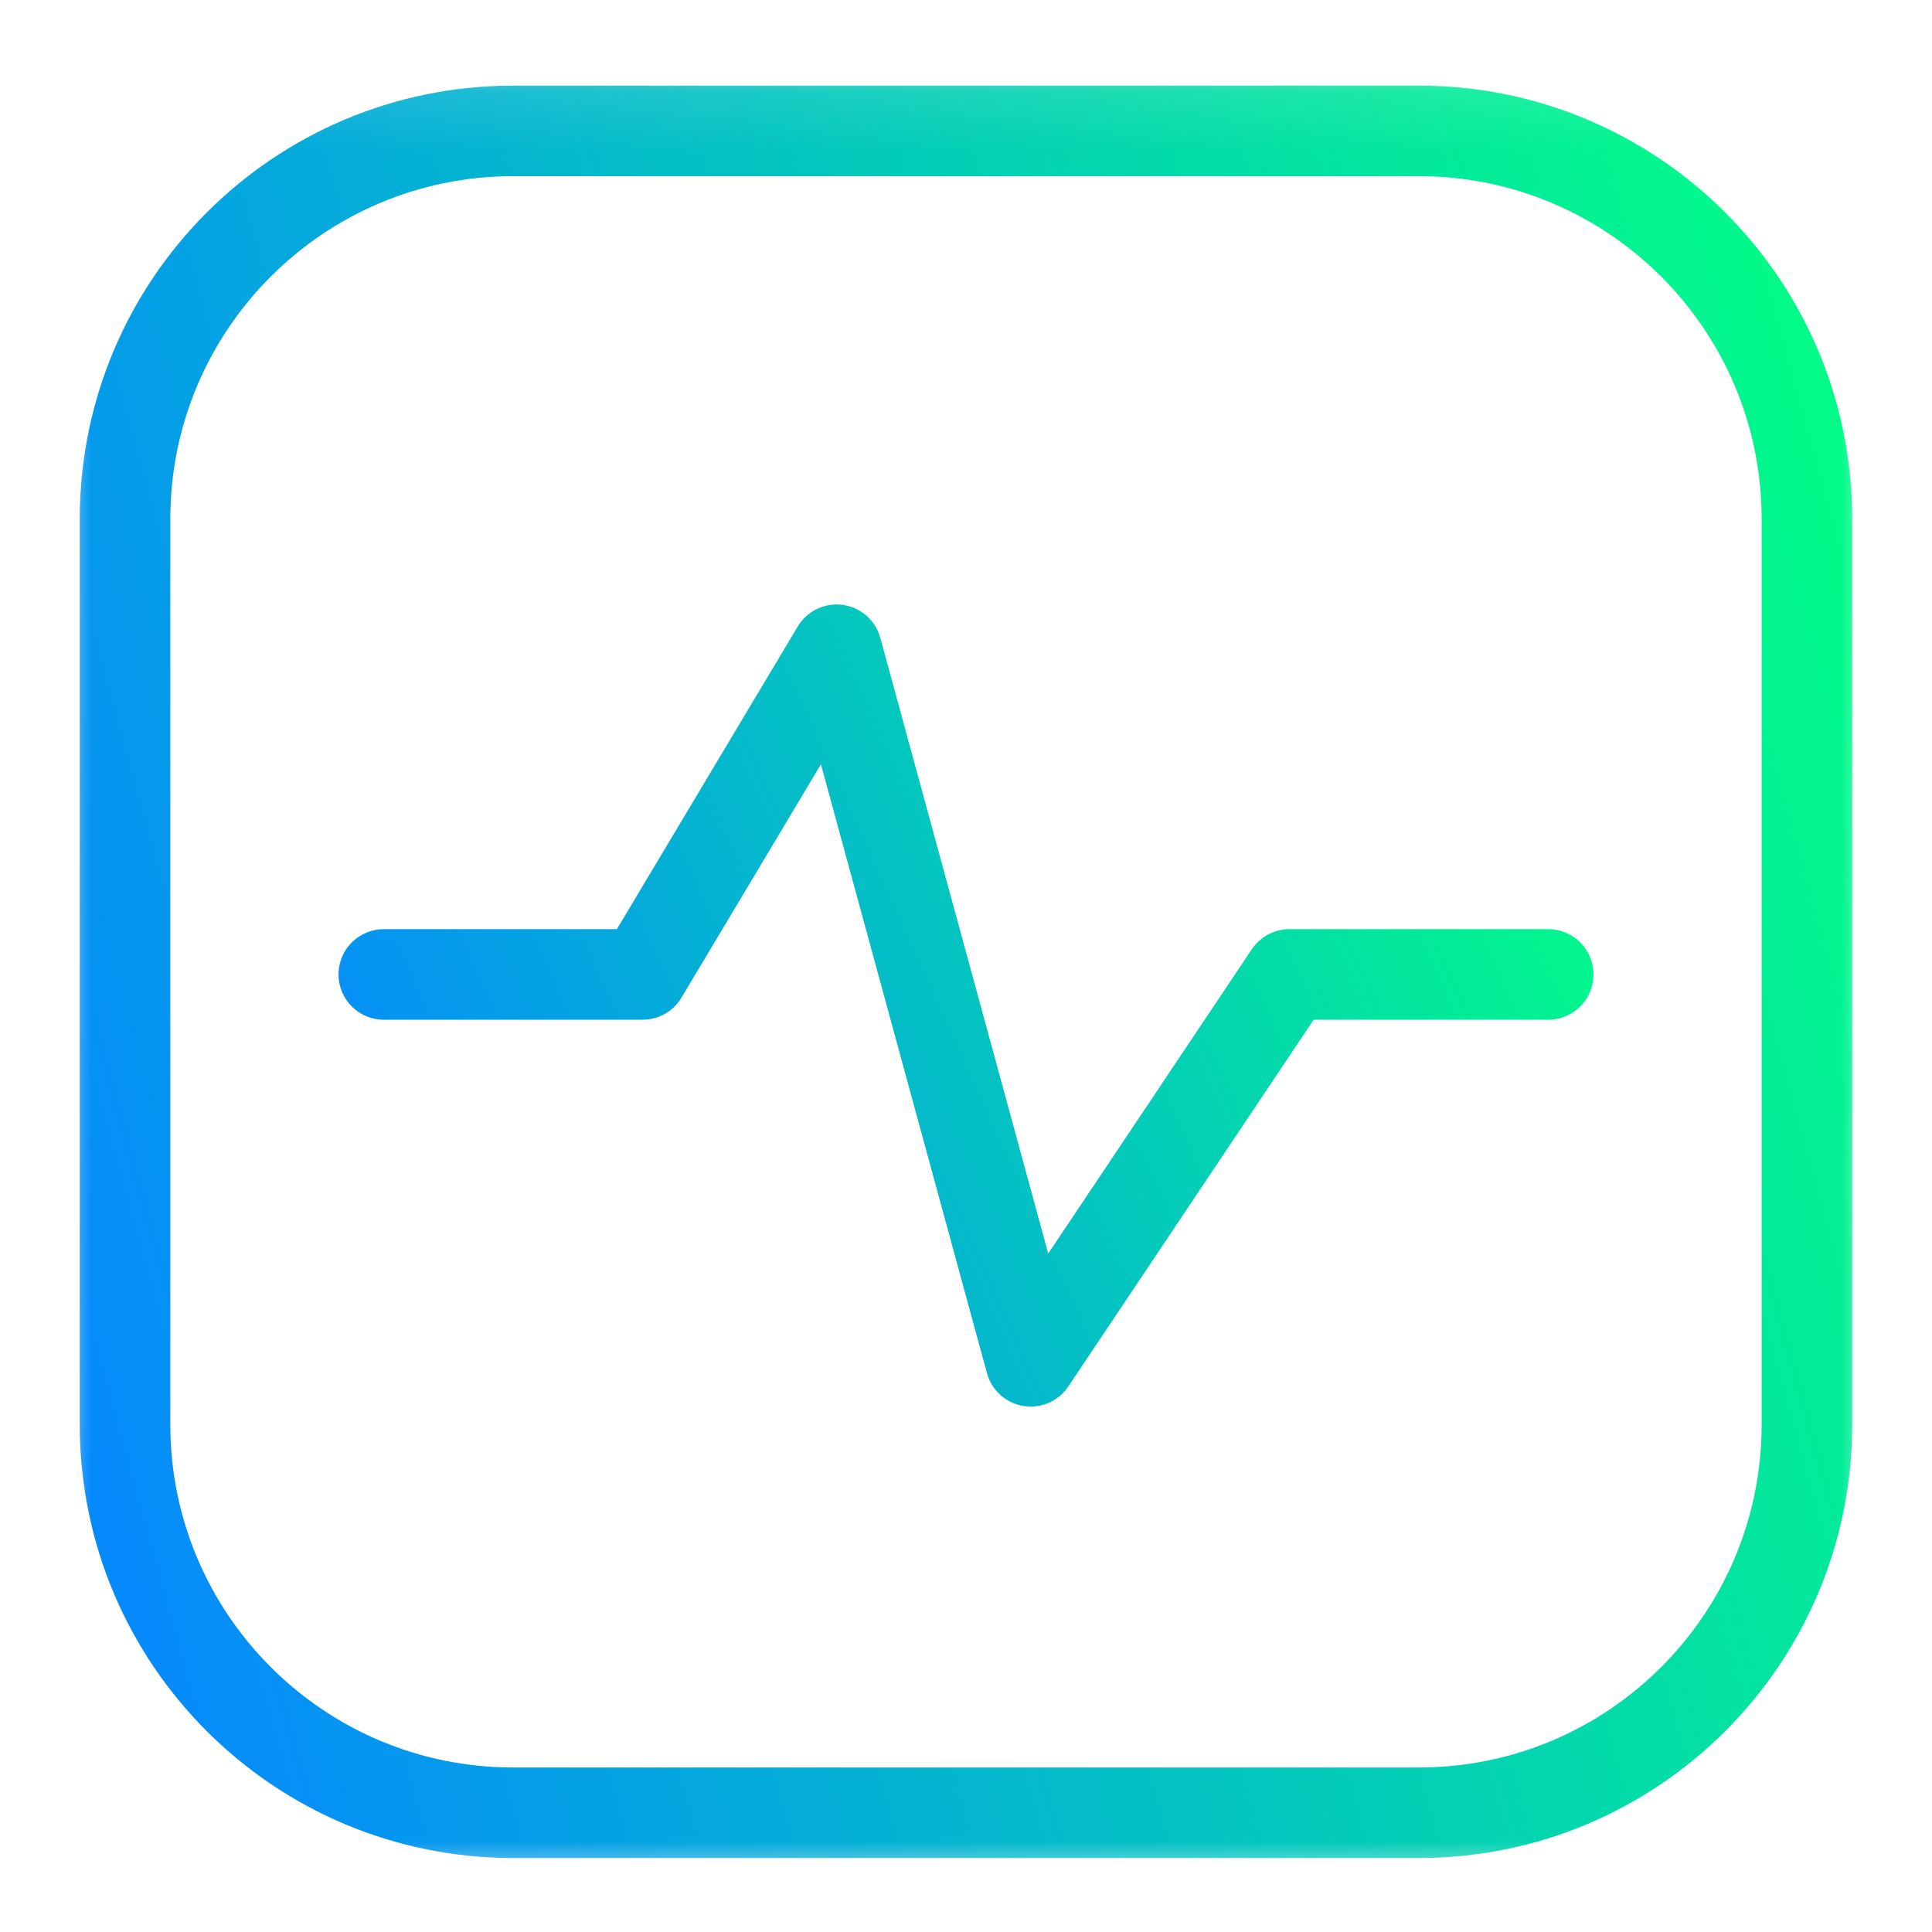 <svg width="32" height="32" viewBox="0 0 32 32" fill="none" xmlns="http://www.w3.org/2000/svg">
<mask id="mask0_45_112" style="mask-type:luminance" maskUnits="userSpaceOnUse" x="1" y="1" width="30" height="31">
<path d="M31 1.098H1V31.098H31V1.098Z" fill="white"/>
</mask>
<g mask="url(#mask0_45_112)">
<path d="M23.5 2.168H8.5C4.949 2.168 2.071 5.046 2.071 8.597V23.596C2.071 27.147 4.949 30.025 8.5 30.025H23.5C27.05 30.025 29.928 27.147 29.928 23.596V8.597C29.928 5.046 27.05 2.168 23.5 2.168Z" stroke="url(#paint0_linear_45_112)" stroke-width="1.5" stroke-linecap="round" stroke-linejoin="round"/>
<path d="M6.357 16.14H10.643L13.857 10.762L17.071 22.547L21.357 16.14H25.643" stroke="url(#paint1_linear_45_112)" stroke-width="1.5" stroke-linecap="round" stroke-linejoin="round"/>
</g>
<defs>
<linearGradient id="paint0_linear_45_112" x1="29.921" y1="2.187" x2="-3.1" y2="11.317" gradientUnits="userSpaceOnUse">
<stop stop-color="#02FE85"/>
<stop offset="1" stop-color="#0587FF"/>
</linearGradient>
<linearGradient id="paint1_linear_45_112" x1="25.638" y1="10.77" x2="5.21" y2="20.012" gradientUnits="userSpaceOnUse">
<stop stop-color="#02FE85"/>
<stop offset="1" stop-color="#0587FF"/>
</linearGradient>
</defs>
</svg>
